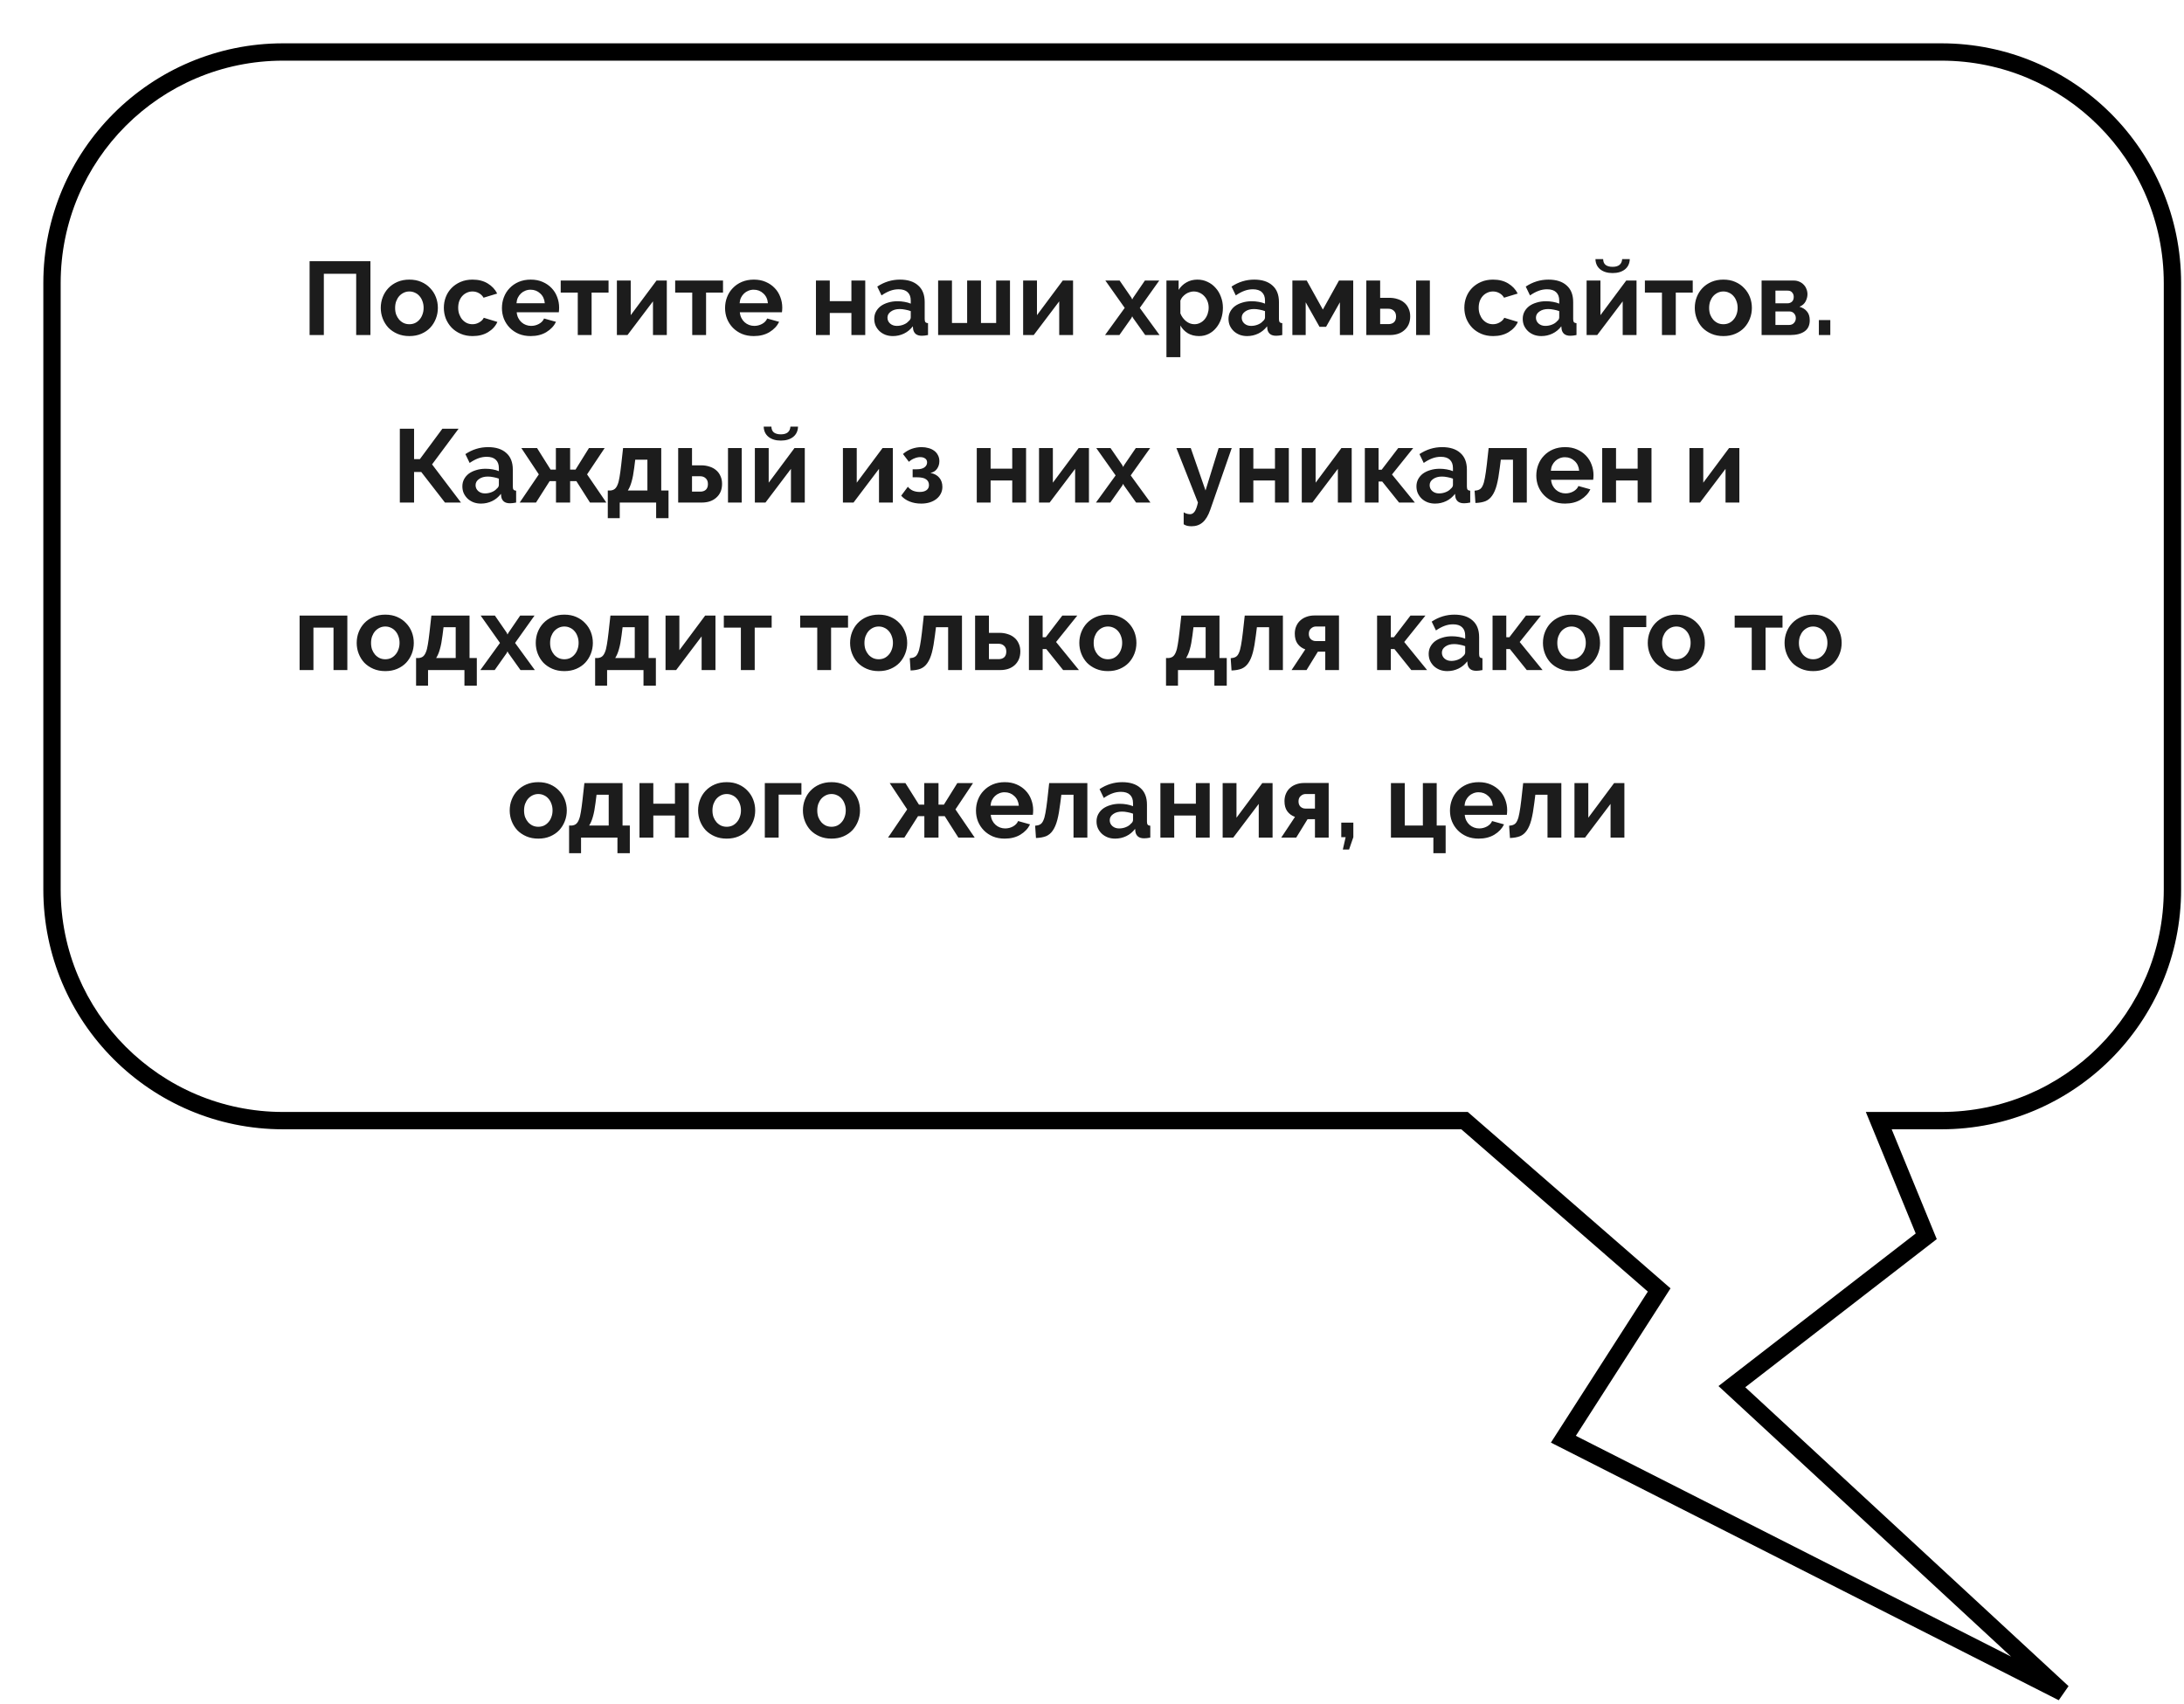 <svg width="378" height="295" viewBox="0 0 378 295" fill="none" xmlns="http://www.w3.org/2000/svg">
<g filter="url(#filter0_d_1_2278)">
<path fill-rule="evenodd" clip-rule="evenodd" d="M42 2C19.909 2 2 19.909 2 42V147C2 169.091 19.909 187 42 187H246.48L280.164 216.315L263.585 242.15L350 286L292.748 233.052L326.386 207.024L318.169 187H329C351.091 187 369 169.091 369 147V42C369 19.909 351.091 2 329 2H42Z" fill="white"/>
<path d="M246.48 187L247.464 185.868L247.041 185.5H246.48V187ZM280.164 216.315L281.427 217.125L282.127 216.034L281.149 215.183L280.164 216.315ZM263.585 242.15L262.322 241.34L261.426 242.737L262.906 243.488L263.585 242.15ZM350 286L349.321 287.338L351.018 284.899L350 286ZM292.748 233.052L291.83 231.866L290.429 232.95L291.73 234.153L292.748 233.052ZM326.386 207.024L327.304 208.21L328.208 207.511L327.774 206.454L326.386 207.024ZM318.169 187V185.5H315.932L316.781 187.569L318.169 187ZM3.5 42C3.5 20.737 20.737 3.5 42 3.5V0.5C19.08 0.5 0.5 19.08 0.5 42H3.5ZM3.5 147V42H0.5V147H3.5ZM42 185.5C20.737 185.5 3.5 168.263 3.5 147H0.5C0.5 169.92 19.08 188.5 42 188.5V185.5ZM246.48 185.5H42V188.5H246.48V185.5ZM281.149 215.183L247.464 185.868L245.495 188.132L279.18 217.446L281.149 215.183ZM264.847 242.96L281.427 217.125L278.902 215.505L262.322 241.34L264.847 242.96ZM350.679 284.662L264.263 240.813L262.906 243.488L349.321 287.338L350.679 284.662ZM291.73 234.153L348.982 287.101L351.018 284.899L293.767 231.951L291.73 234.153ZM325.469 205.837L291.83 231.866L293.666 234.238L327.304 208.21L325.469 205.837ZM316.781 187.569L324.999 207.593L327.774 206.454L319.557 186.431L316.781 187.569ZM329 185.5H318.169V188.5H329V185.5ZM367.5 147C367.5 168.263 350.263 185.5 329 185.5V188.5C351.92 188.5 370.5 169.92 370.5 147H367.5ZM367.5 42V147H370.5V42H367.5ZM329 3.5C350.263 3.5 367.5 20.737 367.5 42H370.5C370.5 19.08 351.92 0.5 329 0.5V3.5ZM42 3.5H329V0.5H42V3.5Z" fill="black"/>
</g>
<path d="M53.583 45.22H64.113V58H61.647V47.398H56.049V58H53.583V45.22ZM70.852 58.18C70.084 58.18 69.394 58.048 68.782 57.784C68.17 57.52 67.648 57.166 67.216 56.722C66.796 56.266 66.472 55.744 66.244 55.156C66.016 54.568 65.902 53.95 65.902 53.302C65.902 52.642 66.016 52.018 66.244 51.43C66.472 50.842 66.796 50.326 67.216 49.882C67.648 49.426 68.17 49.066 68.782 48.802C69.394 48.538 70.084 48.406 70.852 48.406C71.62 48.406 72.304 48.538 72.904 48.802C73.516 49.066 74.032 49.426 74.452 49.882C74.884 50.326 75.214 50.842 75.442 51.43C75.67 52.018 75.784 52.642 75.784 53.302C75.784 53.95 75.67 54.568 75.442 55.156C75.214 55.744 74.89 56.266 74.47 56.722C74.05 57.166 73.534 57.52 72.922 57.784C72.31 58.048 71.62 58.18 70.852 58.18ZM68.386 53.302C68.386 53.722 68.446 54.106 68.566 54.454C68.698 54.79 68.872 55.084 69.088 55.336C69.316 55.588 69.58 55.786 69.88 55.93C70.18 56.062 70.504 56.128 70.852 56.128C71.2 56.128 71.524 56.062 71.824 55.93C72.124 55.786 72.382 55.588 72.598 55.336C72.826 55.084 73 54.784 73.12 54.436C73.252 54.088 73.318 53.704 73.318 53.284C73.318 52.876 73.252 52.498 73.12 52.15C73 51.802 72.826 51.502 72.598 51.25C72.382 50.998 72.124 50.806 71.824 50.674C71.524 50.53 71.2 50.458 70.852 50.458C70.504 50.458 70.18 50.53 69.88 50.674C69.58 50.818 69.316 51.016 69.088 51.268C68.872 51.52 68.698 51.82 68.566 52.168C68.446 52.516 68.386 52.894 68.386 53.302ZM76.819 53.284C76.819 52.624 76.933 52 77.16 51.412C77.388 50.824 77.719 50.308 78.15 49.864C78.582 49.42 79.105 49.066 79.716 48.802C80.329 48.538 81.019 48.406 81.787 48.406C82.819 48.406 83.695 48.628 84.415 49.072C85.147 49.516 85.692 50.098 86.052 50.818L83.695 51.538C83.49 51.19 83.221 50.926 82.885 50.746C82.549 50.554 82.177 50.458 81.769 50.458C81.421 50.458 81.097 50.53 80.796 50.674C80.496 50.806 80.233 50.998 80.004 51.25C79.788 51.49 79.615 51.784 79.483 52.132C79.362 52.48 79.302 52.864 79.302 53.284C79.302 53.704 79.368 54.088 79.501 54.436C79.632 54.784 79.806 55.084 80.022 55.336C80.251 55.588 80.514 55.786 80.814 55.93C81.115 56.062 81.433 56.128 81.769 56.128C82.201 56.128 82.597 56.02 82.957 55.804C83.329 55.588 83.587 55.324 83.731 55.012L86.088 55.732C85.764 56.452 85.231 57.04 84.487 57.496C83.743 57.952 82.849 58.18 81.805 58.18C81.037 58.18 80.347 58.048 79.734 57.784C79.123 57.52 78.6 57.166 78.168 56.722C77.737 56.266 77.4 55.744 77.16 55.156C76.933 54.556 76.819 53.932 76.819 53.284ZM91.841 58.18C91.085 58.18 90.401 58.054 89.789 57.802C89.177 57.538 88.655 57.184 88.223 56.74C87.791 56.296 87.455 55.78 87.215 55.192C86.987 54.604 86.873 53.986 86.873 53.338C86.873 52.666 86.987 52.036 87.215 51.448C87.443 50.848 87.773 50.326 88.205 49.882C88.637 49.426 89.159 49.066 89.771 48.802C90.395 48.538 91.091 48.406 91.859 48.406C92.627 48.406 93.311 48.538 93.911 48.802C94.523 49.066 95.039 49.42 95.459 49.864C95.891 50.308 96.215 50.824 96.431 51.412C96.659 52 96.773 52.612 96.773 53.248C96.773 53.404 96.767 53.554 96.755 53.698C96.755 53.842 96.743 53.962 96.719 54.058H89.429C89.465 54.43 89.555 54.76 89.699 55.048C89.843 55.336 90.029 55.582 90.257 55.786C90.485 55.99 90.743 56.146 91.031 56.254C91.319 56.362 91.619 56.416 91.931 56.416C92.411 56.416 92.861 56.302 93.281 56.074C93.713 55.834 94.007 55.522 94.163 55.138L96.233 55.714C95.885 56.434 95.327 57.028 94.559 57.496C93.803 57.952 92.897 58.18 91.841 58.18ZM94.289 52.492C94.229 51.784 93.965 51.22 93.497 50.8C93.041 50.368 92.483 50.152 91.823 50.152C91.499 50.152 91.193 50.212 90.905 50.332C90.629 50.44 90.383 50.596 90.167 50.8C89.951 51.004 89.771 51.25 89.627 51.538C89.495 51.826 89.417 52.144 89.393 52.492H94.289ZM102.392 58H99.998V50.656H97.046V48.568H105.326V50.656H102.392V58ZM109.163 54.562L113.627 48.568H115.409V58H113.015V52.168L108.605 58H106.769V48.568H109.163V54.562ZM122.203 58H119.809V50.656H116.857V48.568H125.137V50.656H122.203V58ZM130.46 58.18C129.704 58.18 129.02 58.054 128.408 57.802C127.796 57.538 127.274 57.184 126.842 56.74C126.41 56.296 126.074 55.78 125.834 55.192C125.606 54.604 125.492 53.986 125.492 53.338C125.492 52.666 125.606 52.036 125.834 51.448C126.062 50.848 126.392 50.326 126.824 49.882C127.256 49.426 127.778 49.066 128.39 48.802C129.014 48.538 129.71 48.406 130.478 48.406C131.246 48.406 131.93 48.538 132.53 48.802C133.142 49.066 133.658 49.42 134.078 49.864C134.51 50.308 134.834 50.824 135.05 51.412C135.278 52 135.392 52.612 135.392 53.248C135.392 53.404 135.386 53.554 135.374 53.698C135.374 53.842 135.362 53.962 135.338 54.058H128.048C128.084 54.43 128.174 54.76 128.318 55.048C128.462 55.336 128.648 55.582 128.876 55.786C129.104 55.99 129.362 56.146 129.65 56.254C129.938 56.362 130.238 56.416 130.55 56.416C131.03 56.416 131.48 56.302 131.9 56.074C132.332 55.834 132.626 55.522 132.782 55.138L134.852 55.714C134.504 56.434 133.946 57.028 133.178 57.496C132.422 57.952 131.516 58.18 130.46 58.18ZM132.908 52.492C132.848 51.784 132.584 51.22 132.116 50.8C131.66 50.368 131.102 50.152 130.442 50.152C130.118 50.152 129.812 50.212 129.524 50.332C129.248 50.44 129.002 50.596 128.786 50.8C128.57 51.004 128.39 51.25 128.246 51.538C128.114 51.826 128.036 52.144 128.012 52.492H132.908ZM143.616 52.132H147.36V48.568H149.754V58H147.36V54.184H143.616V58H141.222V48.568H143.616V52.132ZM154.535 58.18C154.079 58.18 153.653 58.108 153.257 57.964C152.861 57.808 152.519 57.598 152.231 57.334C151.943 57.058 151.715 56.74 151.547 56.38C151.391 56.02 151.313 55.624 151.313 55.192C151.313 54.748 151.409 54.34 151.601 53.968C151.805 53.584 152.081 53.26 152.429 52.996C152.789 52.732 153.215 52.528 153.707 52.384C154.199 52.228 154.739 52.15 155.327 52.15C155.747 52.15 156.155 52.186 156.551 52.258C156.959 52.33 157.319 52.432 157.631 52.564V52.024C157.631 51.4 157.451 50.92 157.091 50.584C156.743 50.248 156.221 50.08 155.525 50.08C155.021 50.08 154.529 50.17 154.049 50.35C153.569 50.53 153.077 50.794 152.573 51.142L151.835 49.612C153.047 48.808 154.355 48.406 155.759 48.406C157.115 48.406 158.165 48.742 158.909 49.414C159.665 50.074 160.043 51.034 160.043 52.294V55.228C160.043 55.48 160.085 55.66 160.169 55.768C160.265 55.876 160.415 55.936 160.619 55.948V58C160.211 58.084 159.857 58.126 159.557 58.126C159.101 58.126 158.747 58.024 158.495 57.82C158.255 57.616 158.105 57.346 158.045 57.01L157.991 56.488C157.571 57.04 157.061 57.46 156.461 57.748C155.861 58.036 155.219 58.18 154.535 58.18ZM155.219 56.416C155.627 56.416 156.011 56.344 156.371 56.2C156.743 56.056 157.031 55.864 157.235 55.624C157.499 55.42 157.631 55.192 157.631 54.94V53.86C157.343 53.752 157.031 53.668 156.695 53.608C156.359 53.536 156.035 53.5 155.723 53.5C155.099 53.5 154.589 53.644 154.193 53.932C153.797 54.208 153.599 54.562 153.599 54.994C153.599 55.402 153.755 55.744 154.067 56.02C154.379 56.284 154.763 56.416 155.219 56.416ZM162.368 58V48.568H164.762V55.912H167.39V48.568H169.784V55.912H172.412V48.568H174.806V58H162.368ZM179.475 54.562L183.939 48.568H185.721V58H183.327V52.168L178.917 58H177.081V48.568H179.475V54.562ZM193.78 48.568L195.813 51.52L195.958 51.844L196.138 51.52L198.154 48.568H200.638L197.272 53.302L200.691 58H198.208L196.12 55.066L195.958 54.76L195.813 55.066L193.744 58H191.26L194.662 53.302L191.314 48.568H193.78ZM207.536 58.18C206.792 58.18 206.144 58.018 205.592 57.694C205.04 57.358 204.608 56.908 204.296 56.344V61.834H201.884V48.568H203.99V50.188C204.338 49.636 204.788 49.204 205.34 48.892C205.892 48.568 206.528 48.406 207.248 48.406C207.884 48.406 208.472 48.538 209.012 48.802C209.552 49.054 210.014 49.402 210.398 49.846C210.794 50.278 211.1 50.794 211.316 51.394C211.544 51.982 211.658 52.606 211.658 53.266C211.658 53.95 211.556 54.592 211.352 55.192C211.148 55.792 210.86 56.314 210.488 56.758C210.128 57.202 209.696 57.55 209.192 57.802C208.688 58.054 208.136 58.18 207.536 58.18ZM206.726 56.128C207.086 56.128 207.416 56.05 207.716 55.894C208.028 55.738 208.292 55.528 208.508 55.264C208.724 55 208.892 54.694 209.012 54.346C209.132 53.998 209.192 53.638 209.192 53.266C209.192 52.87 209.126 52.504 208.994 52.168C208.862 51.82 208.676 51.52 208.436 51.268C208.208 51.016 207.932 50.818 207.608 50.674C207.296 50.53 206.954 50.458 206.582 50.458C206.354 50.458 206.12 50.5 205.88 50.584C205.64 50.656 205.418 50.764 205.214 50.908C205.01 51.052 204.824 51.22 204.656 51.412C204.5 51.604 204.38 51.814 204.296 52.042V54.256C204.512 54.796 204.842 55.246 205.286 55.606C205.73 55.954 206.21 56.128 206.726 56.128ZM215.848 58.18C215.392 58.18 214.966 58.108 214.57 57.964C214.174 57.808 213.832 57.598 213.544 57.334C213.256 57.058 213.028 56.74 212.86 56.38C212.704 56.02 212.626 55.624 212.626 55.192C212.626 54.748 212.722 54.34 212.914 53.968C213.118 53.584 213.394 53.26 213.742 52.996C214.102 52.732 214.528 52.528 215.02 52.384C215.512 52.228 216.052 52.15 216.64 52.15C217.06 52.15 217.468 52.186 217.864 52.258C218.272 52.33 218.632 52.432 218.944 52.564V52.024C218.944 51.4 218.764 50.92 218.404 50.584C218.056 50.248 217.534 50.08 216.838 50.08C216.334 50.08 215.842 50.17 215.362 50.35C214.882 50.53 214.39 50.794 213.886 51.142L213.148 49.612C214.36 48.808 215.668 48.406 217.072 48.406C218.428 48.406 219.478 48.742 220.222 49.414C220.978 50.074 221.356 51.034 221.356 52.294V55.228C221.356 55.48 221.398 55.66 221.482 55.768C221.578 55.876 221.728 55.936 221.932 55.948V58C221.524 58.084 221.17 58.126 220.87 58.126C220.414 58.126 220.06 58.024 219.808 57.82C219.568 57.616 219.418 57.346 219.358 57.01L219.304 56.488C218.884 57.04 218.374 57.46 217.774 57.748C217.174 58.036 216.532 58.18 215.848 58.18ZM216.532 56.416C216.94 56.416 217.324 56.344 217.684 56.2C218.056 56.056 218.344 55.864 218.548 55.624C218.812 55.42 218.944 55.192 218.944 54.94V53.86C218.656 53.752 218.344 53.668 218.008 53.608C217.672 53.536 217.348 53.5 217.036 53.5C216.412 53.5 215.902 53.644 215.506 53.932C215.11 54.208 214.912 54.562 214.912 54.994C214.912 55.402 215.068 55.744 215.38 56.02C215.692 56.284 216.076 56.416 216.532 56.416ZM228.955 53.59L231.745 48.568H234.211V58H231.907V52.33L229.513 56.578H228.379L225.985 52.33V58H223.681V48.568H226.165L228.955 53.59ZM236.478 48.568H238.872V51.556H240.456C240.972 51.556 241.446 51.628 241.878 51.772C242.322 51.904 242.706 52.108 243.03 52.384C243.354 52.648 243.606 52.984 243.786 53.392C243.978 53.788 244.074 54.244 244.074 54.76C244.074 55.288 243.984 55.756 243.804 56.164C243.624 56.56 243.372 56.896 243.048 57.172C242.736 57.448 242.364 57.658 241.932 57.802C241.512 57.934 241.05 58 240.546 58H236.478V48.568ZM245.1 48.568H247.476V58H245.1V48.568ZM240.294 56.11C240.702 56.11 241.026 56.002 241.266 55.786C241.506 55.558 241.626 55.228 241.626 54.796C241.626 54.364 241.5 54.034 241.248 53.806C240.996 53.566 240.678 53.446 240.294 53.446H238.872V56.11H240.294ZM253.443 53.284C253.443 52.624 253.557 52 253.785 51.412C254.013 50.824 254.343 50.308 254.775 49.864C255.207 49.42 255.729 49.066 256.341 48.802C256.953 48.538 257.643 48.406 258.411 48.406C259.443 48.406 260.319 48.628 261.039 49.072C261.771 49.516 262.317 50.098 262.677 50.818L260.319 51.538C260.115 51.19 259.845 50.926 259.509 50.746C259.173 50.554 258.801 50.458 258.393 50.458C258.045 50.458 257.721 50.53 257.421 50.674C257.121 50.806 256.857 50.998 256.629 51.25C256.413 51.49 256.239 51.784 256.107 52.132C255.987 52.48 255.927 52.864 255.927 53.284C255.927 53.704 255.993 54.088 256.125 54.436C256.257 54.784 256.431 55.084 256.647 55.336C256.875 55.588 257.139 55.786 257.439 55.93C257.739 56.062 258.057 56.128 258.393 56.128C258.825 56.128 259.221 56.02 259.581 55.804C259.953 55.588 260.211 55.324 260.355 55.012L262.713 55.732C262.389 56.452 261.855 57.04 261.111 57.496C260.367 57.952 259.473 58.18 258.429 58.18C257.661 58.18 256.971 58.048 256.359 57.784C255.747 57.52 255.225 57.166 254.793 56.722C254.361 56.266 254.025 55.744 253.785 55.156C253.557 54.556 253.443 53.932 253.443 53.284ZM266.772 58.18C266.316 58.18 265.89 58.108 265.494 57.964C265.098 57.808 264.756 57.598 264.468 57.334C264.18 57.058 263.952 56.74 263.784 56.38C263.628 56.02 263.55 55.624 263.55 55.192C263.55 54.748 263.646 54.34 263.838 53.968C264.042 53.584 264.318 53.26 264.666 52.996C265.026 52.732 265.452 52.528 265.944 52.384C266.436 52.228 266.976 52.15 267.564 52.15C267.984 52.15 268.392 52.186 268.788 52.258C269.196 52.33 269.556 52.432 269.868 52.564V52.024C269.868 51.4 269.688 50.92 269.328 50.584C268.98 50.248 268.458 50.08 267.762 50.08C267.258 50.08 266.766 50.17 266.286 50.35C265.806 50.53 265.314 50.794 264.81 51.142L264.072 49.612C265.284 48.808 266.592 48.406 267.996 48.406C269.352 48.406 270.402 48.742 271.146 49.414C271.902 50.074 272.28 51.034 272.28 52.294V55.228C272.28 55.48 272.322 55.66 272.406 55.768C272.502 55.876 272.652 55.936 272.856 55.948V58C272.448 58.084 272.094 58.126 271.794 58.126C271.338 58.126 270.984 58.024 270.732 57.82C270.492 57.616 270.342 57.346 270.282 57.01L270.228 56.488C269.808 57.04 269.298 57.46 268.698 57.748C268.098 58.036 267.456 58.18 266.772 58.18ZM267.456 56.416C267.864 56.416 268.248 56.344 268.608 56.2C268.98 56.056 269.268 55.864 269.472 55.624C269.736 55.42 269.868 55.192 269.868 54.94V53.86C269.58 53.752 269.268 53.668 268.932 53.608C268.596 53.536 268.272 53.5 267.96 53.5C267.336 53.5 266.826 53.644 266.43 53.932C266.034 54.208 265.836 54.562 265.836 54.994C265.836 55.402 265.992 55.744 266.304 56.02C266.616 56.284 267 56.416 267.456 56.416ZM282.075 44.86C282.051 45.616 281.769 46.21 281.229 46.642C280.689 47.062 279.981 47.272 279.105 47.272C278.229 47.272 277.521 47.062 276.981 46.642C276.441 46.21 276.159 45.616 276.135 44.86H277.467C277.479 45.316 277.623 45.652 277.899 45.868C278.187 46.084 278.589 46.192 279.105 46.192C280.137 46.192 280.689 45.748 280.761 44.86H282.075ZM276.999 54.562L281.463 48.568H283.245V58H280.851V52.168L276.441 58H274.605V48.568H276.999V54.562ZM290.039 58H287.645V50.656H284.693V48.568H292.973V50.656H290.039V58ZM298.278 58.18C297.51 58.18 296.82 58.048 296.208 57.784C295.596 57.52 295.074 57.166 294.642 56.722C294.222 56.266 293.898 55.744 293.67 55.156C293.442 54.568 293.328 53.95 293.328 53.302C293.328 52.642 293.442 52.018 293.67 51.43C293.898 50.842 294.222 50.326 294.642 49.882C295.074 49.426 295.596 49.066 296.208 48.802C296.82 48.538 297.51 48.406 298.278 48.406C299.046 48.406 299.73 48.538 300.33 48.802C300.942 49.066 301.458 49.426 301.878 49.882C302.31 50.326 302.64 50.842 302.868 51.43C303.096 52.018 303.21 52.642 303.21 53.302C303.21 53.95 303.096 54.568 302.868 55.156C302.64 55.744 302.316 56.266 301.896 56.722C301.476 57.166 300.96 57.52 300.348 57.784C299.736 58.048 299.046 58.18 298.278 58.18ZM295.812 53.302C295.812 53.722 295.872 54.106 295.992 54.454C296.124 54.79 296.298 55.084 296.514 55.336C296.742 55.588 297.006 55.786 297.306 55.93C297.606 56.062 297.93 56.128 298.278 56.128C298.626 56.128 298.95 56.062 299.25 55.93C299.55 55.786 299.808 55.588 300.024 55.336C300.252 55.084 300.426 54.784 300.546 54.436C300.678 54.088 300.744 53.704 300.744 53.284C300.744 52.876 300.678 52.498 300.546 52.15C300.426 51.802 300.252 51.502 300.024 51.25C299.808 50.998 299.55 50.806 299.25 50.674C298.95 50.53 298.626 50.458 298.278 50.458C297.93 50.458 297.606 50.53 297.306 50.674C297.006 50.818 296.742 51.016 296.514 51.268C296.298 51.52 296.124 51.82 295.992 52.168C295.872 52.516 295.812 52.894 295.812 53.302ZM310.472 48.568C310.82 48.568 311.138 48.634 311.426 48.766C311.714 48.886 311.96 49.054 312.164 49.27C312.38 49.486 312.542 49.738 312.65 50.026C312.77 50.314 312.83 50.62 312.83 50.944C312.83 51.352 312.722 51.766 312.506 52.186C312.29 52.594 311.936 52.9 311.444 53.104C311.996 53.26 312.428 53.53 312.74 53.914C313.064 54.286 313.226 54.796 313.226 55.444C313.226 56.308 312.926 56.95 312.326 57.37C311.726 57.79 310.898 58 309.842 58H304.892V48.568H310.472ZM309.338 52.51C309.674 52.51 309.944 52.414 310.148 52.222C310.352 52.03 310.454 51.754 310.454 51.394C310.454 51.094 310.364 50.842 310.184 50.638C310.016 50.422 309.758 50.314 309.41 50.314H307.286V52.51H309.338ZM309.662 56.254C310.01 56.254 310.286 56.14 310.49 55.912C310.706 55.684 310.814 55.408 310.814 55.084C310.814 54.748 310.712 54.472 310.508 54.256C310.304 54.028 310.028 53.914 309.68 53.914H307.286V56.254H309.662ZM314.804 58V55.408H316.784V58H314.804ZM71.667 79.476H72.675L76.563 74.22H79.371L74.781 80.394L79.785 87H77.013L72.909 81.708H71.667V87H69.201V74.22H71.667V79.476ZM83.247 87.18C82.791 87.18 82.365 87.108 81.969 86.964C81.573 86.808 81.231 86.598 80.943 86.334C80.655 86.058 80.427 85.74 80.259 85.38C80.103 85.02 80.025 84.624 80.025 84.192C80.025 83.748 80.121 83.34 80.313 82.968C80.517 82.584 80.793 82.26 81.141 81.996C81.501 81.732 81.927 81.528 82.419 81.384C82.911 81.228 83.451 81.15 84.039 81.15C84.459 81.15 84.867 81.186 85.263 81.258C85.671 81.33 86.031 81.432 86.343 81.564V81.024C86.343 80.4 86.163 79.92 85.803 79.584C85.455 79.248 84.933 79.08 84.237 79.08C83.733 79.08 83.241 79.17 82.761 79.35C82.281 79.53 81.789 79.794 81.285 80.142L80.547 78.612C81.759 77.808 83.067 77.406 84.471 77.406C85.827 77.406 86.877 77.742 87.621 78.414C88.377 79.074 88.755 80.034 88.755 81.294V84.228C88.755 84.48 88.797 84.66 88.881 84.768C88.977 84.876 89.127 84.936 89.331 84.948V87C88.923 87.084 88.569 87.126 88.269 87.126C87.813 87.126 87.459 87.024 87.207 86.82C86.967 86.616 86.817 86.346 86.757 86.01L86.703 85.488C86.283 86.04 85.773 86.46 85.173 86.748C84.573 87.036 83.931 87.18 83.247 87.18ZM83.931 85.416C84.339 85.416 84.723 85.344 85.083 85.2C85.455 85.056 85.743 84.864 85.947 84.624C86.211 84.42 86.343 84.192 86.343 83.94V82.86C86.055 82.752 85.743 82.668 85.407 82.608C85.071 82.536 84.747 82.5 84.435 82.5C83.811 82.5 83.301 82.644 82.905 82.932C82.509 83.208 82.311 83.562 82.311 83.994C82.311 84.402 82.467 84.744 82.779 85.02C83.091 85.284 83.475 85.416 83.931 85.416ZM92.952 77.568L95.292 81.294H96.21V77.568H98.676V81.294H99.612L101.934 77.568H104.652L101.61 82.122L104.94 87H102.114L99.756 83.292H98.676V87H96.228V83.292H95.13L92.772 87H89.946L93.258 82.122L90.234 77.568H92.952ZM105.193 84.912H105.697C105.985 84.876 106.219 84.786 106.399 84.642C106.591 84.486 106.753 84.246 106.885 83.922C107.029 83.586 107.143 83.142 107.227 82.59C107.323 82.038 107.419 81.336 107.515 80.484L107.839 77.568H114.445V84.912H115.705V89.7H113.563V87H107.263V89.7H105.193V84.912ZM112.051 84.912V79.584H109.945L109.765 81.006C109.645 81.978 109.495 82.77 109.315 83.382C109.147 83.994 108.931 84.504 108.667 84.912H112.051ZM117.377 77.568H119.771V80.556H121.355C121.871 80.556 122.345 80.628 122.777 80.772C123.221 80.904 123.605 81.108 123.929 81.384C124.253 81.648 124.505 81.984 124.685 82.392C124.877 82.788 124.973 83.244 124.973 83.76C124.973 84.288 124.883 84.756 124.703 85.164C124.523 85.56 124.271 85.896 123.947 86.172C123.635 86.448 123.263 86.658 122.831 86.802C122.411 86.934 121.949 87 121.445 87H117.377V77.568ZM125.999 77.568H128.375V87H125.999V77.568ZM121.193 85.11C121.601 85.11 121.925 85.002 122.165 84.786C122.405 84.558 122.525 84.228 122.525 83.796C122.525 83.364 122.399 83.034 122.147 82.806C121.895 82.566 121.577 82.446 121.193 82.446H119.771V85.11H121.193ZM138.119 73.86C138.095 74.616 137.813 75.21 137.273 75.642C136.733 76.062 136.025 76.272 135.149 76.272C134.273 76.272 133.565 76.062 133.025 75.642C132.485 75.21 132.203 74.616 132.179 73.86H133.511C133.523 74.316 133.667 74.652 133.943 74.868C134.231 75.084 134.633 75.192 135.149 75.192C136.181 75.192 136.733 74.748 136.805 73.86H138.119ZM133.043 83.562L137.507 77.568H139.289V87H136.895V81.168L132.485 87H130.649V77.568H133.043V83.562ZM148.283 83.562L152.747 77.568H154.529V87H152.135V81.168L147.725 87H145.889V77.568H148.283V83.562ZM156.283 78.594C156.751 78.186 157.261 77.886 157.813 77.694C158.365 77.502 158.929 77.406 159.505 77.406C159.925 77.406 160.321 77.46 160.693 77.568C161.065 77.664 161.389 77.814 161.665 78.018C161.953 78.222 162.175 78.48 162.331 78.792C162.499 79.092 162.583 79.44 162.583 79.836C162.583 80.34 162.445 80.784 162.169 81.168C161.905 81.54 161.527 81.774 161.035 81.87C161.719 82.002 162.235 82.284 162.583 82.716C162.931 83.136 163.105 83.664 163.105 84.3C163.105 84.732 163.009 85.128 162.817 85.488C162.637 85.836 162.385 86.136 162.061 86.388C161.737 86.64 161.347 86.838 160.891 86.982C160.447 87.114 159.961 87.18 159.433 87.18C158.701 87.18 158.035 87.06 157.435 86.82C156.835 86.58 156.349 86.244 155.977 85.812L157.129 84.264C157.369 84.564 157.663 84.792 158.011 84.948C158.371 85.092 158.761 85.164 159.181 85.164C159.685 85.164 160.075 85.062 160.351 84.858C160.639 84.654 160.783 84.36 160.783 83.976C160.783 83.544 160.621 83.214 160.297 82.986C159.985 82.746 159.451 82.626 158.695 82.626H157.957V81.24H158.677C159.253 81.24 159.691 81.132 159.991 80.916C160.303 80.688 160.459 80.4 160.459 80.052C160.459 79.752 160.345 79.524 160.117 79.368C159.901 79.212 159.613 79.134 159.253 79.134C158.941 79.134 158.611 79.206 158.263 79.35C157.915 79.482 157.597 79.68 157.309 79.944L156.283 78.594ZM171.451 81.132H175.195V77.568H177.589V87H175.195V83.184H171.451V87H169.057V77.568H171.451V81.132ZM182.226 83.562L186.69 77.568H188.472V87H186.078V81.168L181.668 87H179.832V77.568H182.226V83.562ZM192.206 77.568L194.24 80.52L194.384 80.844L194.564 80.52L196.58 77.568H199.064L195.698 82.302L199.118 87H196.634L194.546 84.066L194.384 83.76L194.24 84.066L192.17 87H189.686L193.088 82.302L189.74 77.568H192.206ZM204.869 88.692C205.073 88.812 205.265 88.896 205.445 88.944C205.637 88.992 205.817 89.016 205.985 89.016C206.285 89.016 206.543 88.866 206.759 88.566C206.975 88.278 207.167 87.756 207.335 87L203.609 77.568H206.093L208.649 84.912L210.917 77.568H213.185L209.477 88.224C209.117 89.256 208.673 89.994 208.145 90.438C207.629 90.882 206.993 91.104 206.237 91.104C205.961 91.104 205.715 91.08 205.499 91.032C205.283 90.984 205.073 90.894 204.869 90.762V88.692ZM216.925 81.132H220.669V77.568H223.063V87H220.669V83.184H216.925V87H214.531V77.568H216.925V81.132ZM227.701 83.562L232.165 77.568H233.947V87H231.553V81.168L227.143 87H225.307V77.568H227.701V83.562ZM242.001 77.568H244.593L240.921 82.14L244.881 87H242.145L239.229 83.364H238.599V87H236.223V77.568H238.599V81.312H239.139L242.001 77.568ZM248.376 87.18C247.92 87.18 247.494 87.108 247.098 86.964C246.702 86.808 246.36 86.598 246.072 86.334C245.784 86.058 245.556 85.74 245.388 85.38C245.232 85.02 245.154 84.624 245.154 84.192C245.154 83.748 245.25 83.34 245.442 82.968C245.646 82.584 245.922 82.26 246.27 81.996C246.63 81.732 247.056 81.528 247.548 81.384C248.04 81.228 248.58 81.15 249.168 81.15C249.588 81.15 249.996 81.186 250.392 81.258C250.8 81.33 251.16 81.432 251.472 81.564V81.024C251.472 80.4 251.292 79.92 250.932 79.584C250.584 79.248 250.062 79.08 249.366 79.08C248.862 79.08 248.37 79.17 247.89 79.35C247.41 79.53 246.918 79.794 246.414 80.142L245.676 78.612C246.888 77.808 248.196 77.406 249.6 77.406C250.956 77.406 252.006 77.742 252.75 78.414C253.506 79.074 253.884 80.034 253.884 81.294V84.228C253.884 84.48 253.926 84.66 254.01 84.768C254.106 84.876 254.256 84.936 254.46 84.948V87C254.052 87.084 253.698 87.126 253.398 87.126C252.942 87.126 252.588 87.024 252.336 86.82C252.096 86.616 251.946 86.346 251.886 86.01L251.832 85.488C251.412 86.04 250.902 86.46 250.302 86.748C249.702 87.036 249.06 87.18 248.376 87.18ZM249.06 85.416C249.468 85.416 249.852 85.344 250.212 85.2C250.584 85.056 250.872 84.864 251.076 84.624C251.34 84.42 251.472 84.192 251.472 83.94V82.86C251.184 82.752 250.872 82.668 250.536 82.608C250.2 82.536 249.876 82.5 249.564 82.5C248.94 82.5 248.43 82.644 248.034 82.932C247.638 83.208 247.44 83.562 247.44 83.994C247.44 84.402 247.596 84.744 247.908 85.02C248.22 85.284 248.604 85.416 249.06 85.416ZM255.219 84.948C255.567 84.924 255.849 84.852 256.065 84.732C256.293 84.612 256.479 84.39 256.623 84.066C256.779 83.742 256.905 83.298 257.001 82.734C257.109 82.158 257.217 81.408 257.325 80.484L257.649 77.568H264.255V87H261.861V79.584H259.755L259.575 81.006C259.431 82.194 259.257 83.178 259.053 83.958C258.849 84.726 258.585 85.338 258.261 85.794C257.949 86.25 257.559 86.574 257.091 86.766C256.623 86.946 256.047 87.048 255.363 87.072L255.219 84.948ZM270.866 87.18C270.11 87.18 269.426 87.054 268.814 86.802C268.202 86.538 267.68 86.184 267.248 85.74C266.816 85.296 266.48 84.78 266.24 84.192C266.012 83.604 265.898 82.986 265.898 82.338C265.898 81.666 266.012 81.036 266.24 80.448C266.468 79.848 266.798 79.326 267.23 78.882C267.662 78.426 268.184 78.066 268.796 77.802C269.42 77.538 270.116 77.406 270.884 77.406C271.652 77.406 272.336 77.538 272.936 77.802C273.548 78.066 274.064 78.42 274.484 78.864C274.916 79.308 275.24 79.824 275.456 80.412C275.684 81 275.798 81.612 275.798 82.248C275.798 82.404 275.792 82.554 275.78 82.698C275.78 82.842 275.768 82.962 275.744 83.058H268.454C268.49 83.43 268.58 83.76 268.724 84.048C268.868 84.336 269.054 84.582 269.282 84.786C269.51 84.99 269.768 85.146 270.056 85.254C270.344 85.362 270.644 85.416 270.956 85.416C271.436 85.416 271.886 85.302 272.306 85.074C272.738 84.834 273.032 84.522 273.188 84.138L275.258 84.714C274.91 85.434 274.352 86.028 273.584 86.496C272.828 86.952 271.922 87.18 270.866 87.18ZM273.314 81.492C273.254 80.784 272.99 80.22 272.522 79.8C272.066 79.368 271.508 79.152 270.848 79.152C270.524 79.152 270.218 79.212 269.93 79.332C269.654 79.44 269.408 79.596 269.192 79.8C268.976 80.004 268.796 80.25 268.652 80.538C268.52 80.826 268.442 81.144 268.418 81.492H273.314ZM279.697 81.132H283.441V77.568H285.835V87H283.441V83.184H279.697V87H277.303V77.568H279.697V81.132ZM294.797 83.562L299.261 77.568H301.043V87H298.649V81.168L294.239 87H292.403V77.568H294.797V83.562ZM60.117 116H57.723V108.656H54.249V116H51.855V106.568H60.117V116ZM66.686 116.18C65.918 116.18 65.228 116.048 64.616 115.784C64.004 115.52 63.482 115.166 63.05 114.722C62.63 114.266 62.306 113.744 62.078 113.156C61.85 112.568 61.736 111.95 61.736 111.302C61.736 110.642 61.85 110.018 62.078 109.43C62.306 108.842 62.63 108.326 63.05 107.882C63.482 107.426 64.004 107.066 64.616 106.802C65.228 106.538 65.918 106.406 66.686 106.406C67.454 106.406 68.138 106.538 68.738 106.802C69.35 107.066 69.866 107.426 70.286 107.882C70.718 108.326 71.048 108.842 71.276 109.43C71.504 110.018 71.618 110.642 71.618 111.302C71.618 111.95 71.504 112.568 71.276 113.156C71.048 113.744 70.724 114.266 70.304 114.722C69.884 115.166 69.368 115.52 68.756 115.784C68.144 116.048 67.454 116.18 66.686 116.18ZM64.22 111.302C64.22 111.722 64.28 112.106 64.4 112.454C64.532 112.79 64.706 113.084 64.922 113.336C65.15 113.588 65.414 113.786 65.714 113.93C66.014 114.062 66.338 114.128 66.686 114.128C67.034 114.128 67.358 114.062 67.658 113.93C67.958 113.786 68.216 113.588 68.432 113.336C68.66 113.084 68.834 112.784 68.954 112.436C69.086 112.088 69.152 111.704 69.152 111.284C69.152 110.876 69.086 110.498 68.954 110.15C68.834 109.802 68.66 109.502 68.432 109.25C68.216 108.998 67.958 108.806 67.658 108.674C67.358 108.53 67.034 108.458 66.686 108.458C66.338 108.458 66.014 108.53 65.714 108.674C65.414 108.818 65.15 109.016 64.922 109.268C64.706 109.52 64.532 109.82 64.4 110.168C64.28 110.516 64.22 110.894 64.22 111.302ZM72.014 113.912H72.518C72.806 113.876 73.04 113.786 73.22 113.642C73.412 113.486 73.574 113.246 73.706 112.922C73.85 112.586 73.964 112.142 74.048 111.59C74.144 111.038 74.24 110.336 74.336 109.484L74.66 106.568H81.266V113.912H82.526V118.7H80.384V116H74.084V118.7H72.014V113.912ZM78.872 113.912V108.584H76.766L76.586 110.006C76.466 110.978 76.316 111.77 76.136 112.382C75.968 112.994 75.752 113.504 75.488 113.912H78.872ZM85.656 106.568L87.691 109.52L87.835 109.844L88.014 109.52L90.031 106.568H92.514L89.148 111.302L92.569 116H90.085L87.996 113.066L87.835 112.76L87.691 113.066L85.621 116H83.136L86.538 111.302L83.191 106.568H85.656ZM97.677 116.18C96.909 116.18 96.219 116.048 95.607 115.784C94.995 115.52 94.473 115.166 94.041 114.722C93.621 114.266 93.297 113.744 93.069 113.156C92.841 112.568 92.727 111.95 92.727 111.302C92.727 110.642 92.841 110.018 93.069 109.43C93.297 108.842 93.621 108.326 94.041 107.882C94.473 107.426 94.995 107.066 95.607 106.802C96.219 106.538 96.909 106.406 97.677 106.406C98.445 106.406 99.129 106.538 99.729 106.802C100.341 107.066 100.857 107.426 101.277 107.882C101.709 108.326 102.039 108.842 102.267 109.43C102.495 110.018 102.609 110.642 102.609 111.302C102.609 111.95 102.495 112.568 102.267 113.156C102.039 113.744 101.715 114.266 101.295 114.722C100.875 115.166 100.359 115.52 99.747 115.784C99.135 116.048 98.445 116.18 97.677 116.18ZM95.211 111.302C95.211 111.722 95.271 112.106 95.391 112.454C95.523 112.79 95.697 113.084 95.913 113.336C96.141 113.588 96.405 113.786 96.705 113.93C97.005 114.062 97.329 114.128 97.677 114.128C98.025 114.128 98.349 114.062 98.649 113.93C98.949 113.786 99.207 113.588 99.423 113.336C99.651 113.084 99.825 112.784 99.945 112.436C100.077 112.088 100.143 111.704 100.143 111.284C100.143 110.876 100.077 110.498 99.945 110.15C99.825 109.802 99.651 109.502 99.423 109.25C99.207 108.998 98.949 108.806 98.649 108.674C98.349 108.53 98.025 108.458 97.677 108.458C97.329 108.458 97.005 108.53 96.705 108.674C96.405 108.818 96.141 109.016 95.913 109.268C95.697 109.52 95.523 109.82 95.391 110.168C95.271 110.516 95.211 110.894 95.211 111.302ZM103.004 113.912H103.508C103.796 113.876 104.03 113.786 104.21 113.642C104.402 113.486 104.564 113.246 104.696 112.922C104.84 112.586 104.954 112.142 105.038 111.59C105.134 111.038 105.23 110.336 105.326 109.484L105.65 106.568H112.256V113.912H113.516V118.7H111.374V116H105.074V118.7H103.004V113.912ZM109.862 113.912V108.584H107.756L107.576 110.006C107.456 110.978 107.306 111.77 107.126 112.382C106.958 112.994 106.742 113.504 106.478 113.912H109.862ZM117.583 112.562L122.047 106.568H123.829V116H121.435V110.168L117.025 116H115.189V106.568H117.583V112.562ZM130.623 116H128.229V108.656H125.277V106.568H133.557V108.656H130.623V116ZM143.841 116H141.447V108.656H138.495V106.568H146.775V108.656H143.841V116ZM152.081 116.18C151.313 116.18 150.623 116.048 150.011 115.784C149.399 115.52 148.877 115.166 148.445 114.722C148.025 114.266 147.701 113.744 147.473 113.156C147.245 112.568 147.131 111.95 147.131 111.302C147.131 110.642 147.245 110.018 147.473 109.43C147.701 108.842 148.025 108.326 148.445 107.882C148.877 107.426 149.399 107.066 150.011 106.802C150.623 106.538 151.313 106.406 152.081 106.406C152.849 106.406 153.533 106.538 154.133 106.802C154.745 107.066 155.261 107.426 155.681 107.882C156.113 108.326 156.443 108.842 156.671 109.43C156.899 110.018 157.013 110.642 157.013 111.302C157.013 111.95 156.899 112.568 156.671 113.156C156.443 113.744 156.119 114.266 155.699 114.722C155.279 115.166 154.763 115.52 154.151 115.784C153.539 116.048 152.849 116.18 152.081 116.18ZM149.615 111.302C149.615 111.722 149.675 112.106 149.795 112.454C149.927 112.79 150.101 113.084 150.317 113.336C150.545 113.588 150.809 113.786 151.109 113.93C151.409 114.062 151.733 114.128 152.081 114.128C152.429 114.128 152.753 114.062 153.053 113.93C153.353 113.786 153.611 113.588 153.827 113.336C154.055 113.084 154.229 112.784 154.349 112.436C154.481 112.088 154.547 111.704 154.547 111.284C154.547 110.876 154.481 110.498 154.349 110.15C154.229 109.802 154.055 109.502 153.827 109.25C153.611 108.998 153.353 108.806 153.053 108.674C152.753 108.53 152.429 108.458 152.081 108.458C151.733 108.458 151.409 108.53 151.109 108.674C150.809 108.818 150.545 109.016 150.317 109.268C150.101 109.52 149.927 109.82 149.795 110.168C149.675 110.516 149.615 110.894 149.615 111.302ZM157.458 113.948C157.806 113.924 158.088 113.852 158.304 113.732C158.532 113.612 158.718 113.39 158.862 113.066C159.018 112.742 159.144 112.298 159.24 111.734C159.348 111.158 159.456 110.408 159.564 109.484L159.888 106.568H166.494V116H164.1V108.584H161.994L161.814 110.006C161.67 111.194 161.496 112.178 161.292 112.958C161.088 113.726 160.824 114.338 160.5 114.794C160.188 115.25 159.798 115.574 159.33 115.766C158.862 115.946 158.286 116.048 157.602 116.072L157.458 113.948ZM168.767 106.568H171.161V109.556H172.997C173.501 109.556 173.969 109.628 174.401 109.772C174.845 109.904 175.229 110.108 175.553 110.384C175.877 110.648 176.129 110.984 176.309 111.392C176.501 111.788 176.597 112.244 176.597 112.76C176.597 113.288 176.507 113.756 176.327 114.164C176.147 114.56 175.901 114.896 175.589 115.172C175.277 115.448 174.905 115.658 174.473 115.802C174.053 115.934 173.591 116 173.087 116H168.767V106.568ZM172.817 114.11C173.237 114.11 173.567 114.002 173.807 113.786C174.047 113.558 174.167 113.228 174.167 112.796C174.167 112.364 174.041 112.034 173.789 111.806C173.537 111.566 173.219 111.446 172.835 111.446H171.161V114.11H172.817ZM183.861 106.568H186.453L182.781 111.14L186.741 116H184.005L181.089 112.364H180.459V116H178.083V106.568H180.459V110.312H180.999L183.861 106.568ZM191.755 116.18C190.987 116.18 190.297 116.048 189.685 115.784C189.073 115.52 188.551 115.166 188.119 114.722C187.699 114.266 187.375 113.744 187.147 113.156C186.919 112.568 186.805 111.95 186.805 111.302C186.805 110.642 186.919 110.018 187.147 109.43C187.375 108.842 187.699 108.326 188.119 107.882C188.551 107.426 189.073 107.066 189.685 106.802C190.297 106.538 190.987 106.406 191.755 106.406C192.523 106.406 193.207 106.538 193.807 106.802C194.419 107.066 194.935 107.426 195.355 107.882C195.787 108.326 196.117 108.842 196.345 109.43C196.573 110.018 196.687 110.642 196.687 111.302C196.687 111.95 196.573 112.568 196.345 113.156C196.117 113.744 195.793 114.266 195.373 114.722C194.953 115.166 194.437 115.52 193.825 115.784C193.213 116.048 192.523 116.18 191.755 116.18ZM189.289 111.302C189.289 111.722 189.349 112.106 189.469 112.454C189.601 112.79 189.775 113.084 189.991 113.336C190.219 113.588 190.483 113.786 190.783 113.93C191.083 114.062 191.407 114.128 191.755 114.128C192.103 114.128 192.427 114.062 192.727 113.93C193.027 113.786 193.285 113.588 193.501 113.336C193.729 113.084 193.903 112.784 194.023 112.436C194.155 112.088 194.221 111.704 194.221 111.284C194.221 110.876 194.155 110.498 194.023 110.15C193.903 109.802 193.729 109.502 193.501 109.25C193.285 108.998 193.027 108.806 192.727 108.674C192.427 108.53 192.103 108.458 191.755 108.458C191.407 108.458 191.083 108.53 190.783 108.674C190.483 108.818 190.219 109.016 189.991 109.268C189.775 109.52 189.601 109.82 189.469 110.168C189.349 110.516 189.289 110.894 189.289 111.302ZM201.811 113.912H202.315C202.603 113.876 202.837 113.786 203.017 113.642C203.209 113.486 203.371 113.246 203.503 112.922C203.647 112.586 203.761 112.142 203.845 111.59C203.941 111.038 204.037 110.336 204.133 109.484L204.457 106.568H211.063V113.912H212.323V118.7H210.181V116H203.881V118.7H201.811V113.912ZM208.669 113.912V108.584H206.563L206.383 110.006C206.263 110.978 206.113 111.77 205.933 112.382C205.765 112.994 205.549 113.504 205.285 113.912H208.669ZM213.005 113.948C213.353 113.924 213.635 113.852 213.851 113.732C214.079 113.612 214.265 113.39 214.409 113.066C214.565 112.742 214.691 112.298 214.787 111.734C214.895 111.158 215.003 110.408 215.111 109.484L215.435 106.568H222.041V116H219.647V108.584H217.541L217.361 110.006C217.217 111.194 217.043 112.178 216.839 112.958C216.635 113.726 216.371 114.338 216.047 114.794C215.735 115.25 215.345 115.574 214.877 115.766C214.409 115.946 213.833 116.048 213.149 116.072L213.005 113.948ZM225.916 112.418C225.352 112.214 224.908 111.89 224.584 111.446C224.26 111.002 224.098 110.42 224.098 109.7C224.098 109.22 224.182 108.788 224.35 108.404C224.518 108.008 224.752 107.678 225.052 107.414C225.352 107.138 225.706 106.928 226.114 106.784C226.534 106.628 226.984 106.55 227.464 106.55H231.748V116H229.372V112.814H228.094L226.132 116H223.54L225.916 112.418ZM229.372 110.978V108.458H227.752C227.44 108.458 227.158 108.572 226.906 108.8C226.654 109.016 226.528 109.328 226.528 109.736C226.528 110.12 226.642 110.426 226.87 110.654C227.11 110.87 227.392 110.978 227.716 110.978H229.372ZM244.119 106.568H246.711L243.039 111.14L246.999 116H244.263L241.347 112.364H240.717V116H238.341V106.568H240.717V110.312H241.257L244.119 106.568ZM250.494 116.18C250.038 116.18 249.612 116.108 249.216 115.964C248.82 115.808 248.478 115.598 248.19 115.334C247.902 115.058 247.674 114.74 247.506 114.38C247.35 114.02 247.272 113.624 247.272 113.192C247.272 112.748 247.368 112.34 247.56 111.968C247.764 111.584 248.04 111.26 248.388 110.996C248.748 110.732 249.174 110.528 249.666 110.384C250.158 110.228 250.698 110.15 251.286 110.15C251.706 110.15 252.114 110.186 252.51 110.258C252.918 110.33 253.278 110.432 253.59 110.564V110.024C253.59 109.4 253.41 108.92 253.05 108.584C252.702 108.248 252.18 108.08 251.484 108.08C250.98 108.08 250.488 108.17 250.008 108.35C249.528 108.53 249.036 108.794 248.532 109.142L247.794 107.612C249.006 106.808 250.314 106.406 251.718 106.406C253.074 106.406 254.124 106.742 254.868 107.414C255.624 108.074 256.002 109.034 256.002 110.294V113.228C256.002 113.48 256.044 113.66 256.128 113.768C256.224 113.876 256.374 113.936 256.578 113.948V116C256.17 116.084 255.816 116.126 255.516 116.126C255.06 116.126 254.706 116.024 254.454 115.82C254.214 115.616 254.064 115.346 254.004 115.01L253.95 114.488C253.53 115.04 253.02 115.46 252.42 115.748C251.82 116.036 251.178 116.18 250.494 116.18ZM251.178 114.416C251.586 114.416 251.97 114.344 252.33 114.2C252.702 114.056 252.99 113.864 253.194 113.624C253.458 113.42 253.59 113.192 253.59 112.94V111.86C253.302 111.752 252.99 111.668 252.654 111.608C252.318 111.536 251.994 111.5 251.682 111.5C251.058 111.5 250.548 111.644 250.152 111.932C249.756 112.208 249.558 112.562 249.558 112.994C249.558 113.402 249.714 113.744 250.026 114.02C250.338 114.284 250.722 114.416 251.178 114.416ZM264.105 106.568H266.697L263.025 111.14L266.985 116H264.249L261.333 112.364H260.703V116H258.327V106.568H260.703V110.312H261.243L264.105 106.568ZM271.999 116.18C271.231 116.18 270.541 116.048 269.929 115.784C269.317 115.52 268.795 115.166 268.363 114.722C267.943 114.266 267.619 113.744 267.391 113.156C267.163 112.568 267.049 111.95 267.049 111.302C267.049 110.642 267.163 110.018 267.391 109.43C267.619 108.842 267.943 108.326 268.363 107.882C268.795 107.426 269.317 107.066 269.929 106.802C270.541 106.538 271.231 106.406 271.999 106.406C272.767 106.406 273.451 106.538 274.051 106.802C274.663 107.066 275.179 107.426 275.599 107.882C276.031 108.326 276.361 108.842 276.589 109.43C276.817 110.018 276.931 110.642 276.931 111.302C276.931 111.95 276.817 112.568 276.589 113.156C276.361 113.744 276.037 114.266 275.617 114.722C275.197 115.166 274.681 115.52 274.069 115.784C273.457 116.048 272.767 116.18 271.999 116.18ZM269.533 111.302C269.533 111.722 269.593 112.106 269.713 112.454C269.845 112.79 270.019 113.084 270.235 113.336C270.463 113.588 270.727 113.786 271.027 113.93C271.327 114.062 271.651 114.128 271.999 114.128C272.347 114.128 272.671 114.062 272.971 113.93C273.271 113.786 273.529 113.588 273.745 113.336C273.973 113.084 274.147 112.784 274.267 112.436C274.399 112.088 274.465 111.704 274.465 111.284C274.465 110.876 274.399 110.498 274.267 110.15C274.147 109.802 273.973 109.502 273.745 109.25C273.529 108.998 273.271 108.806 272.971 108.674C272.671 108.53 272.347 108.458 271.999 108.458C271.651 108.458 271.327 108.53 271.027 108.674C270.727 108.818 270.463 109.016 270.235 109.268C270.019 109.52 269.845 109.82 269.713 110.168C269.593 110.516 269.533 110.894 269.533 111.302ZM284.931 108.566H280.989V116H278.595V106.568H284.931V108.566ZM290.14 116.18C289.372 116.18 288.682 116.048 288.07 115.784C287.458 115.52 286.936 115.166 286.504 114.722C286.084 114.266 285.76 113.744 285.532 113.156C285.304 112.568 285.19 111.95 285.19 111.302C285.19 110.642 285.304 110.018 285.532 109.43C285.76 108.842 286.084 108.326 286.504 107.882C286.936 107.426 287.458 107.066 288.07 106.802C288.682 106.538 289.372 106.406 290.14 106.406C290.908 106.406 291.592 106.538 292.192 106.802C292.804 107.066 293.32 107.426 293.74 107.882C294.172 108.326 294.502 108.842 294.73 109.43C294.958 110.018 295.072 110.642 295.072 111.302C295.072 111.95 294.958 112.568 294.73 113.156C294.502 113.744 294.178 114.266 293.758 114.722C293.338 115.166 292.822 115.52 292.21 115.784C291.598 116.048 290.908 116.18 290.14 116.18ZM287.674 111.302C287.674 111.722 287.734 112.106 287.854 112.454C287.986 112.79 288.16 113.084 288.376 113.336C288.604 113.588 288.868 113.786 289.168 113.93C289.468 114.062 289.792 114.128 290.14 114.128C290.488 114.128 290.812 114.062 291.112 113.93C291.412 113.786 291.67 113.588 291.886 113.336C292.114 113.084 292.288 112.784 292.408 112.436C292.54 112.088 292.606 111.704 292.606 111.284C292.606 110.876 292.54 110.498 292.408 110.15C292.288 109.802 292.114 109.502 291.886 109.25C291.67 108.998 291.412 108.806 291.112 108.674C290.812 108.53 290.488 108.458 290.14 108.458C289.792 108.458 289.468 108.53 289.168 108.674C288.868 108.818 288.604 109.016 288.376 109.268C288.16 109.52 287.986 109.82 287.854 110.168C287.734 110.516 287.674 110.894 287.674 111.302ZM305.578 116H303.184V108.656H300.232V106.568H308.512V108.656H305.578V116ZM313.817 116.18C313.049 116.18 312.359 116.048 311.747 115.784C311.135 115.52 310.613 115.166 310.181 114.722C309.761 114.266 309.437 113.744 309.209 113.156C308.981 112.568 308.867 111.95 308.867 111.302C308.867 110.642 308.981 110.018 309.209 109.43C309.437 108.842 309.761 108.326 310.181 107.882C310.613 107.426 311.135 107.066 311.747 106.802C312.359 106.538 313.049 106.406 313.817 106.406C314.585 106.406 315.269 106.538 315.869 106.802C316.481 107.066 316.997 107.426 317.417 107.882C317.849 108.326 318.179 108.842 318.407 109.43C318.635 110.018 318.749 110.642 318.749 111.302C318.749 111.95 318.635 112.568 318.407 113.156C318.179 113.744 317.855 114.266 317.435 114.722C317.015 115.166 316.499 115.52 315.887 115.784C315.275 116.048 314.585 116.18 313.817 116.18ZM311.351 111.302C311.351 111.722 311.411 112.106 311.531 112.454C311.663 112.79 311.837 113.084 312.053 113.336C312.281 113.588 312.545 113.786 312.845 113.93C313.145 114.062 313.469 114.128 313.817 114.128C314.165 114.128 314.489 114.062 314.789 113.93C315.089 113.786 315.347 113.588 315.563 113.336C315.791 113.084 315.965 112.784 316.085 112.436C316.217 112.088 316.283 111.704 316.283 111.284C316.283 110.876 316.217 110.498 316.085 110.15C315.965 109.802 315.791 109.502 315.563 109.25C315.347 108.998 315.089 108.806 314.789 108.674C314.489 108.53 314.165 108.458 313.817 108.458C313.469 108.458 313.145 108.53 312.845 108.674C312.545 108.818 312.281 109.016 312.053 109.268C311.837 109.52 311.663 109.82 311.531 110.168C311.411 110.516 311.351 110.894 311.351 111.302ZM93.168 145.18C92.4 145.18 91.71 145.048 91.098 144.784C90.486 144.52 89.964 144.166 89.532 143.722C89.112 143.266 88.788 142.744 88.56 142.156C88.332 141.568 88.218 140.95 88.218 140.302C88.218 139.642 88.332 139.018 88.56 138.43C88.788 137.842 89.112 137.326 89.532 136.882C89.964 136.426 90.486 136.066 91.098 135.802C91.71 135.538 92.4 135.406 93.168 135.406C93.936 135.406 94.62 135.538 95.22 135.802C95.832 136.066 96.348 136.426 96.768 136.882C97.2 137.326 97.53 137.842 97.758 138.43C97.986 139.018 98.1 139.642 98.1 140.302C98.1 140.95 97.986 141.568 97.758 142.156C97.53 142.744 97.206 143.266 96.786 143.722C96.366 144.166 95.85 144.52 95.238 144.784C94.626 145.048 93.936 145.18 93.168 145.18ZM90.702 140.302C90.702 140.722 90.762 141.106 90.882 141.454C91.014 141.79 91.188 142.084 91.404 142.336C91.632 142.588 91.896 142.786 92.196 142.93C92.496 143.062 92.82 143.128 93.168 143.128C93.516 143.128 93.84 143.062 94.14 142.93C94.44 142.786 94.698 142.588 94.914 142.336C95.142 142.084 95.316 141.784 95.436 141.436C95.568 141.088 95.634 140.704 95.634 140.284C95.634 139.876 95.568 139.498 95.436 139.15C95.316 138.802 95.142 138.502 94.914 138.25C94.698 137.998 94.44 137.806 94.14 137.674C93.84 137.53 93.516 137.458 93.168 137.458C92.82 137.458 92.496 137.53 92.196 137.674C91.896 137.818 91.632 138.016 91.404 138.268C91.188 138.52 91.014 138.82 90.882 139.168C90.762 139.516 90.702 139.894 90.702 140.302ZM98.496 142.912H99C99.288 142.876 99.522 142.786 99.702 142.642C99.894 142.486 100.056 142.246 100.188 141.922C100.332 141.586 100.446 141.142 100.53 140.59C100.626 140.038 100.722 139.336 100.818 138.484L101.142 135.568H107.748V142.912H109.008V147.7H106.866V145H100.566V147.7H98.496V142.912ZM105.354 142.912V137.584H103.248L103.068 139.006C102.948 139.978 102.798 140.77 102.618 141.382C102.45 141.994 102.234 142.504 101.97 142.912H105.354ZM113.074 139.132H116.818V135.568H119.212V145H116.818V141.184H113.074V145H110.68V135.568H113.074V139.132ZM125.775 145.18C125.007 145.18 124.317 145.048 123.705 144.784C123.093 144.52 122.571 144.166 122.139 143.722C121.719 143.266 121.395 142.744 121.167 142.156C120.939 141.568 120.825 140.95 120.825 140.302C120.825 139.642 120.939 139.018 121.167 138.43C121.395 137.842 121.719 137.326 122.139 136.882C122.571 136.426 123.093 136.066 123.705 135.802C124.317 135.538 125.007 135.406 125.775 135.406C126.543 135.406 127.227 135.538 127.827 135.802C128.439 136.066 128.955 136.426 129.375 136.882C129.807 137.326 130.137 137.842 130.365 138.43C130.593 139.018 130.707 139.642 130.707 140.302C130.707 140.95 130.593 141.568 130.365 142.156C130.137 142.744 129.813 143.266 129.393 143.722C128.973 144.166 128.457 144.52 127.845 144.784C127.233 145.048 126.543 145.18 125.775 145.18ZM123.309 140.302C123.309 140.722 123.369 141.106 123.489 141.454C123.621 141.79 123.795 142.084 124.011 142.336C124.239 142.588 124.503 142.786 124.803 142.93C125.103 143.062 125.427 143.128 125.775 143.128C126.123 143.128 126.447 143.062 126.747 142.93C127.047 142.786 127.305 142.588 127.521 142.336C127.749 142.084 127.923 141.784 128.043 141.436C128.175 141.088 128.241 140.704 128.241 140.284C128.241 139.876 128.175 139.498 128.043 139.15C127.923 138.802 127.749 138.502 127.521 138.25C127.305 137.998 127.047 137.806 126.747 137.674C126.447 137.53 126.123 137.458 125.775 137.458C125.427 137.458 125.103 137.53 124.803 137.674C124.503 137.818 124.239 138.016 124.011 138.268C123.795 138.52 123.621 138.82 123.489 139.168C123.369 139.516 123.309 139.894 123.309 140.302ZM138.707 137.566H134.765V145H132.371V135.568H138.707V137.566ZM143.916 145.18C143.148 145.18 142.458 145.048 141.846 144.784C141.234 144.52 140.712 144.166 140.28 143.722C139.86 143.266 139.536 142.744 139.308 142.156C139.08 141.568 138.966 140.95 138.966 140.302C138.966 139.642 139.08 139.018 139.308 138.43C139.536 137.842 139.86 137.326 140.28 136.882C140.712 136.426 141.234 136.066 141.846 135.802C142.458 135.538 143.148 135.406 143.916 135.406C144.684 135.406 145.368 135.538 145.968 135.802C146.58 136.066 147.096 136.426 147.516 136.882C147.948 137.326 148.278 137.842 148.506 138.43C148.734 139.018 148.848 139.642 148.848 140.302C148.848 140.95 148.734 141.568 148.506 142.156C148.278 142.744 147.954 143.266 147.534 143.722C147.114 144.166 146.598 144.52 145.986 144.784C145.374 145.048 144.684 145.18 143.916 145.18ZM141.45 140.302C141.45 140.722 141.51 141.106 141.63 141.454C141.762 141.79 141.936 142.084 142.152 142.336C142.38 142.588 142.644 142.786 142.944 142.93C143.244 143.062 143.568 143.128 143.916 143.128C144.264 143.128 144.588 143.062 144.888 142.93C145.188 142.786 145.446 142.588 145.662 142.336C145.89 142.084 146.064 141.784 146.184 141.436C146.316 141.088 146.382 140.704 146.382 140.284C146.382 139.876 146.316 139.498 146.184 139.15C146.064 138.802 145.89 138.502 145.662 138.25C145.446 137.998 145.188 137.806 144.888 137.674C144.588 137.53 144.264 137.458 143.916 137.458C143.568 137.458 143.244 137.53 142.944 137.674C142.644 137.818 142.38 138.016 142.152 138.268C141.936 138.52 141.762 138.82 141.63 139.168C141.51 139.516 141.45 139.894 141.45 140.302ZM156.708 135.568L159.048 139.294H159.966V135.568H162.432V139.294H163.368L165.69 135.568H168.408L165.366 140.122L168.696 145H165.87L163.512 141.292H162.432V145H159.984V141.292H158.886L156.528 145H153.702L157.014 140.122L153.99 135.568H156.708ZM173.887 145.18C173.131 145.18 172.447 145.054 171.835 144.802C171.223 144.538 170.701 144.184 170.269 143.74C169.837 143.296 169.501 142.78 169.261 142.192C169.033 141.604 168.919 140.986 168.919 140.338C168.919 139.666 169.033 139.036 169.261 138.448C169.489 137.848 169.819 137.326 170.251 136.882C170.683 136.426 171.205 136.066 171.817 135.802C172.441 135.538 173.137 135.406 173.905 135.406C174.673 135.406 175.357 135.538 175.957 135.802C176.569 136.066 177.085 136.42 177.505 136.864C177.937 137.308 178.261 137.824 178.477 138.412C178.705 139 178.819 139.612 178.819 140.248C178.819 140.404 178.813 140.554 178.801 140.698C178.801 140.842 178.789 140.962 178.765 141.058H171.475C171.511 141.43 171.601 141.76 171.745 142.048C171.889 142.336 172.075 142.582 172.303 142.786C172.531 142.99 172.789 143.146 173.077 143.254C173.365 143.362 173.665 143.416 173.977 143.416C174.457 143.416 174.907 143.302 175.327 143.074C175.759 142.834 176.053 142.522 176.209 142.138L178.279 142.714C177.931 143.434 177.373 144.028 176.605 144.496C175.849 144.952 174.943 145.18 173.887 145.18ZM176.335 139.492C176.275 138.784 176.011 138.22 175.543 137.8C175.087 137.368 174.529 137.152 173.869 137.152C173.545 137.152 173.239 137.212 172.951 137.332C172.675 137.44 172.429 137.596 172.213 137.8C171.997 138.004 171.817 138.25 171.673 138.538C171.541 138.826 171.463 139.144 171.439 139.492H176.335ZM179.159 142.948C179.507 142.924 179.789 142.852 180.005 142.732C180.233 142.612 180.419 142.39 180.563 142.066C180.719 141.742 180.845 141.298 180.941 140.734C181.049 140.158 181.157 139.408 181.265 138.484L181.589 135.568H188.195V145H185.801V137.584H183.695L183.515 139.006C183.371 140.194 183.197 141.178 182.993 141.958C182.789 142.726 182.525 143.338 182.201 143.794C181.889 144.25 181.499 144.574 181.031 144.766C180.563 144.946 179.987 145.048 179.303 145.072L179.159 142.948ZM193.005 145.18C192.549 145.18 192.123 145.108 191.727 144.964C191.331 144.808 190.989 144.598 190.701 144.334C190.413 144.058 190.185 143.74 190.017 143.38C189.861 143.02 189.783 142.624 189.783 142.192C189.783 141.748 189.879 141.34 190.071 140.968C190.275 140.584 190.551 140.26 190.899 139.996C191.259 139.732 191.685 139.528 192.177 139.384C192.669 139.228 193.209 139.15 193.797 139.15C194.217 139.15 194.625 139.186 195.021 139.258C195.429 139.33 195.789 139.432 196.101 139.564V139.024C196.101 138.4 195.921 137.92 195.561 137.584C195.213 137.248 194.691 137.08 193.995 137.08C193.491 137.08 192.999 137.17 192.519 137.35C192.039 137.53 191.547 137.794 191.043 138.142L190.305 136.612C191.517 135.808 192.825 135.406 194.229 135.406C195.585 135.406 196.635 135.742 197.379 136.414C198.135 137.074 198.513 138.034 198.513 139.294V142.228C198.513 142.48 198.555 142.66 198.639 142.768C198.735 142.876 198.885 142.936 199.089 142.948V145C198.681 145.084 198.327 145.126 198.027 145.126C197.571 145.126 197.217 145.024 196.965 144.82C196.725 144.616 196.575 144.346 196.515 144.01L196.461 143.488C196.041 144.04 195.531 144.46 194.931 144.748C194.331 145.036 193.689 145.18 193.005 145.18ZM193.689 143.416C194.097 143.416 194.481 143.344 194.841 143.2C195.213 143.056 195.501 142.864 195.705 142.624C195.969 142.42 196.101 142.192 196.101 141.94V140.86C195.813 140.752 195.501 140.668 195.165 140.608C194.829 140.536 194.505 140.5 194.193 140.5C193.569 140.5 193.059 140.644 192.663 140.932C192.267 141.208 192.069 141.562 192.069 141.994C192.069 142.402 192.225 142.744 192.537 143.02C192.849 143.284 193.233 143.416 193.689 143.416ZM203.232 139.132H206.976V135.568H209.37V145H206.976V141.184H203.232V145H200.838V135.568H203.232V139.132ZM214.007 141.562L218.471 135.568H220.253V145H217.859V139.168L213.449 145H211.613V135.568H214.007V141.562ZM224.132 141.418C223.568 141.214 223.124 140.89 222.8 140.446C222.476 140.002 222.314 139.42 222.314 138.7C222.314 138.22 222.398 137.788 222.566 137.404C222.734 137.008 222.968 136.678 223.268 136.414C223.568 136.138 223.922 135.928 224.33 135.784C224.75 135.628 225.2 135.55 225.68 135.55H229.964V145H227.588V141.814H226.31L224.348 145H221.756L224.132 141.418ZM227.588 139.978V137.458H225.968C225.656 137.458 225.374 137.572 225.122 137.8C224.87 138.016 224.744 138.328 224.744 138.736C224.744 139.12 224.858 139.426 225.086 139.654C225.326 139.87 225.608 139.978 225.932 139.978H227.588ZM232.413 147.07L232.899 144.928H232.143V142.408H234.231V144.928L233.493 147.07H232.413ZM240.74 135.568H243.134V142.912H246.266V135.568H248.66V142.912H250.208V147.7H248.084V145H240.74V135.568ZM255.924 145.18C255.168 145.18 254.484 145.054 253.872 144.802C253.26 144.538 252.738 144.184 252.306 143.74C251.874 143.296 251.538 142.78 251.298 142.192C251.07 141.604 250.956 140.986 250.956 140.338C250.956 139.666 251.07 139.036 251.298 138.448C251.526 137.848 251.856 137.326 252.288 136.882C252.72 136.426 253.242 136.066 253.854 135.802C254.478 135.538 255.174 135.406 255.942 135.406C256.71 135.406 257.394 135.538 257.994 135.802C258.606 136.066 259.122 136.42 259.542 136.864C259.974 137.308 260.298 137.824 260.514 138.412C260.742 139 260.856 139.612 260.856 140.248C260.856 140.404 260.85 140.554 260.838 140.698C260.838 140.842 260.826 140.962 260.802 141.058H253.512C253.548 141.43 253.638 141.76 253.782 142.048C253.926 142.336 254.112 142.582 254.34 142.786C254.568 142.99 254.826 143.146 255.114 143.254C255.402 143.362 255.702 143.416 256.014 143.416C256.494 143.416 256.944 143.302 257.364 143.074C257.796 142.834 258.09 142.522 258.246 142.138L260.316 142.714C259.968 143.434 259.41 144.028 258.642 144.496C257.886 144.952 256.98 145.18 255.924 145.18ZM258.372 139.492C258.312 138.784 258.048 138.22 257.58 137.8C257.124 137.368 256.566 137.152 255.906 137.152C255.582 137.152 255.276 137.212 254.988 137.332C254.712 137.44 254.466 137.596 254.25 137.8C254.034 138.004 253.854 138.25 253.71 138.538C253.578 138.826 253.5 139.144 253.476 139.492H258.372ZM261.196 142.948C261.544 142.924 261.826 142.852 262.042 142.732C262.27 142.612 262.456 142.39 262.6 142.066C262.756 141.742 262.882 141.298 262.978 140.734C263.086 140.158 263.194 139.408 263.302 138.484L263.626 135.568H270.232V145H267.838V137.584H265.732L265.552 139.006C265.408 140.194 265.234 141.178 265.03 141.958C264.826 142.726 264.562 143.338 264.238 143.794C263.926 144.25 263.536 144.574 263.068 144.766C262.6 144.946 262.024 145.048 261.34 145.072L261.196 142.948ZM274.898 141.562L279.362 135.568H281.144V145H278.75V139.168L274.34 145H272.504V135.568H274.898V141.562Z" fill="#1C1C1C"/>
<defs>
<filter id="filter0_d_1_2278" x="0.5" y="0.5" width="377" height="293.838" filterUnits="userSpaceOnUse" color-interpolation-filters="sRGB">
<feFlood flood-opacity="0" result="BackgroundImageFix"/>
<feColorMatrix in="SourceAlpha" type="matrix" values="0 0 0 0 0 0 0 0 0 0 0 0 0 0 0 0 0 0 127 0" result="hardAlpha"/>
<feOffset dx="7" dy="7"/>
<feColorMatrix type="matrix" values="0 0 0 0 0 0 0 0 0 0 0 0 0 0 0 0 0 0 1 0"/>
<feBlend mode="normal" in2="BackgroundImageFix" result="effect1_dropShadow_1_2278"/>
<feBlend mode="normal" in="SourceGraphic" in2="effect1_dropShadow_1_2278" result="shape"/>
</filter>
</defs>
</svg>
